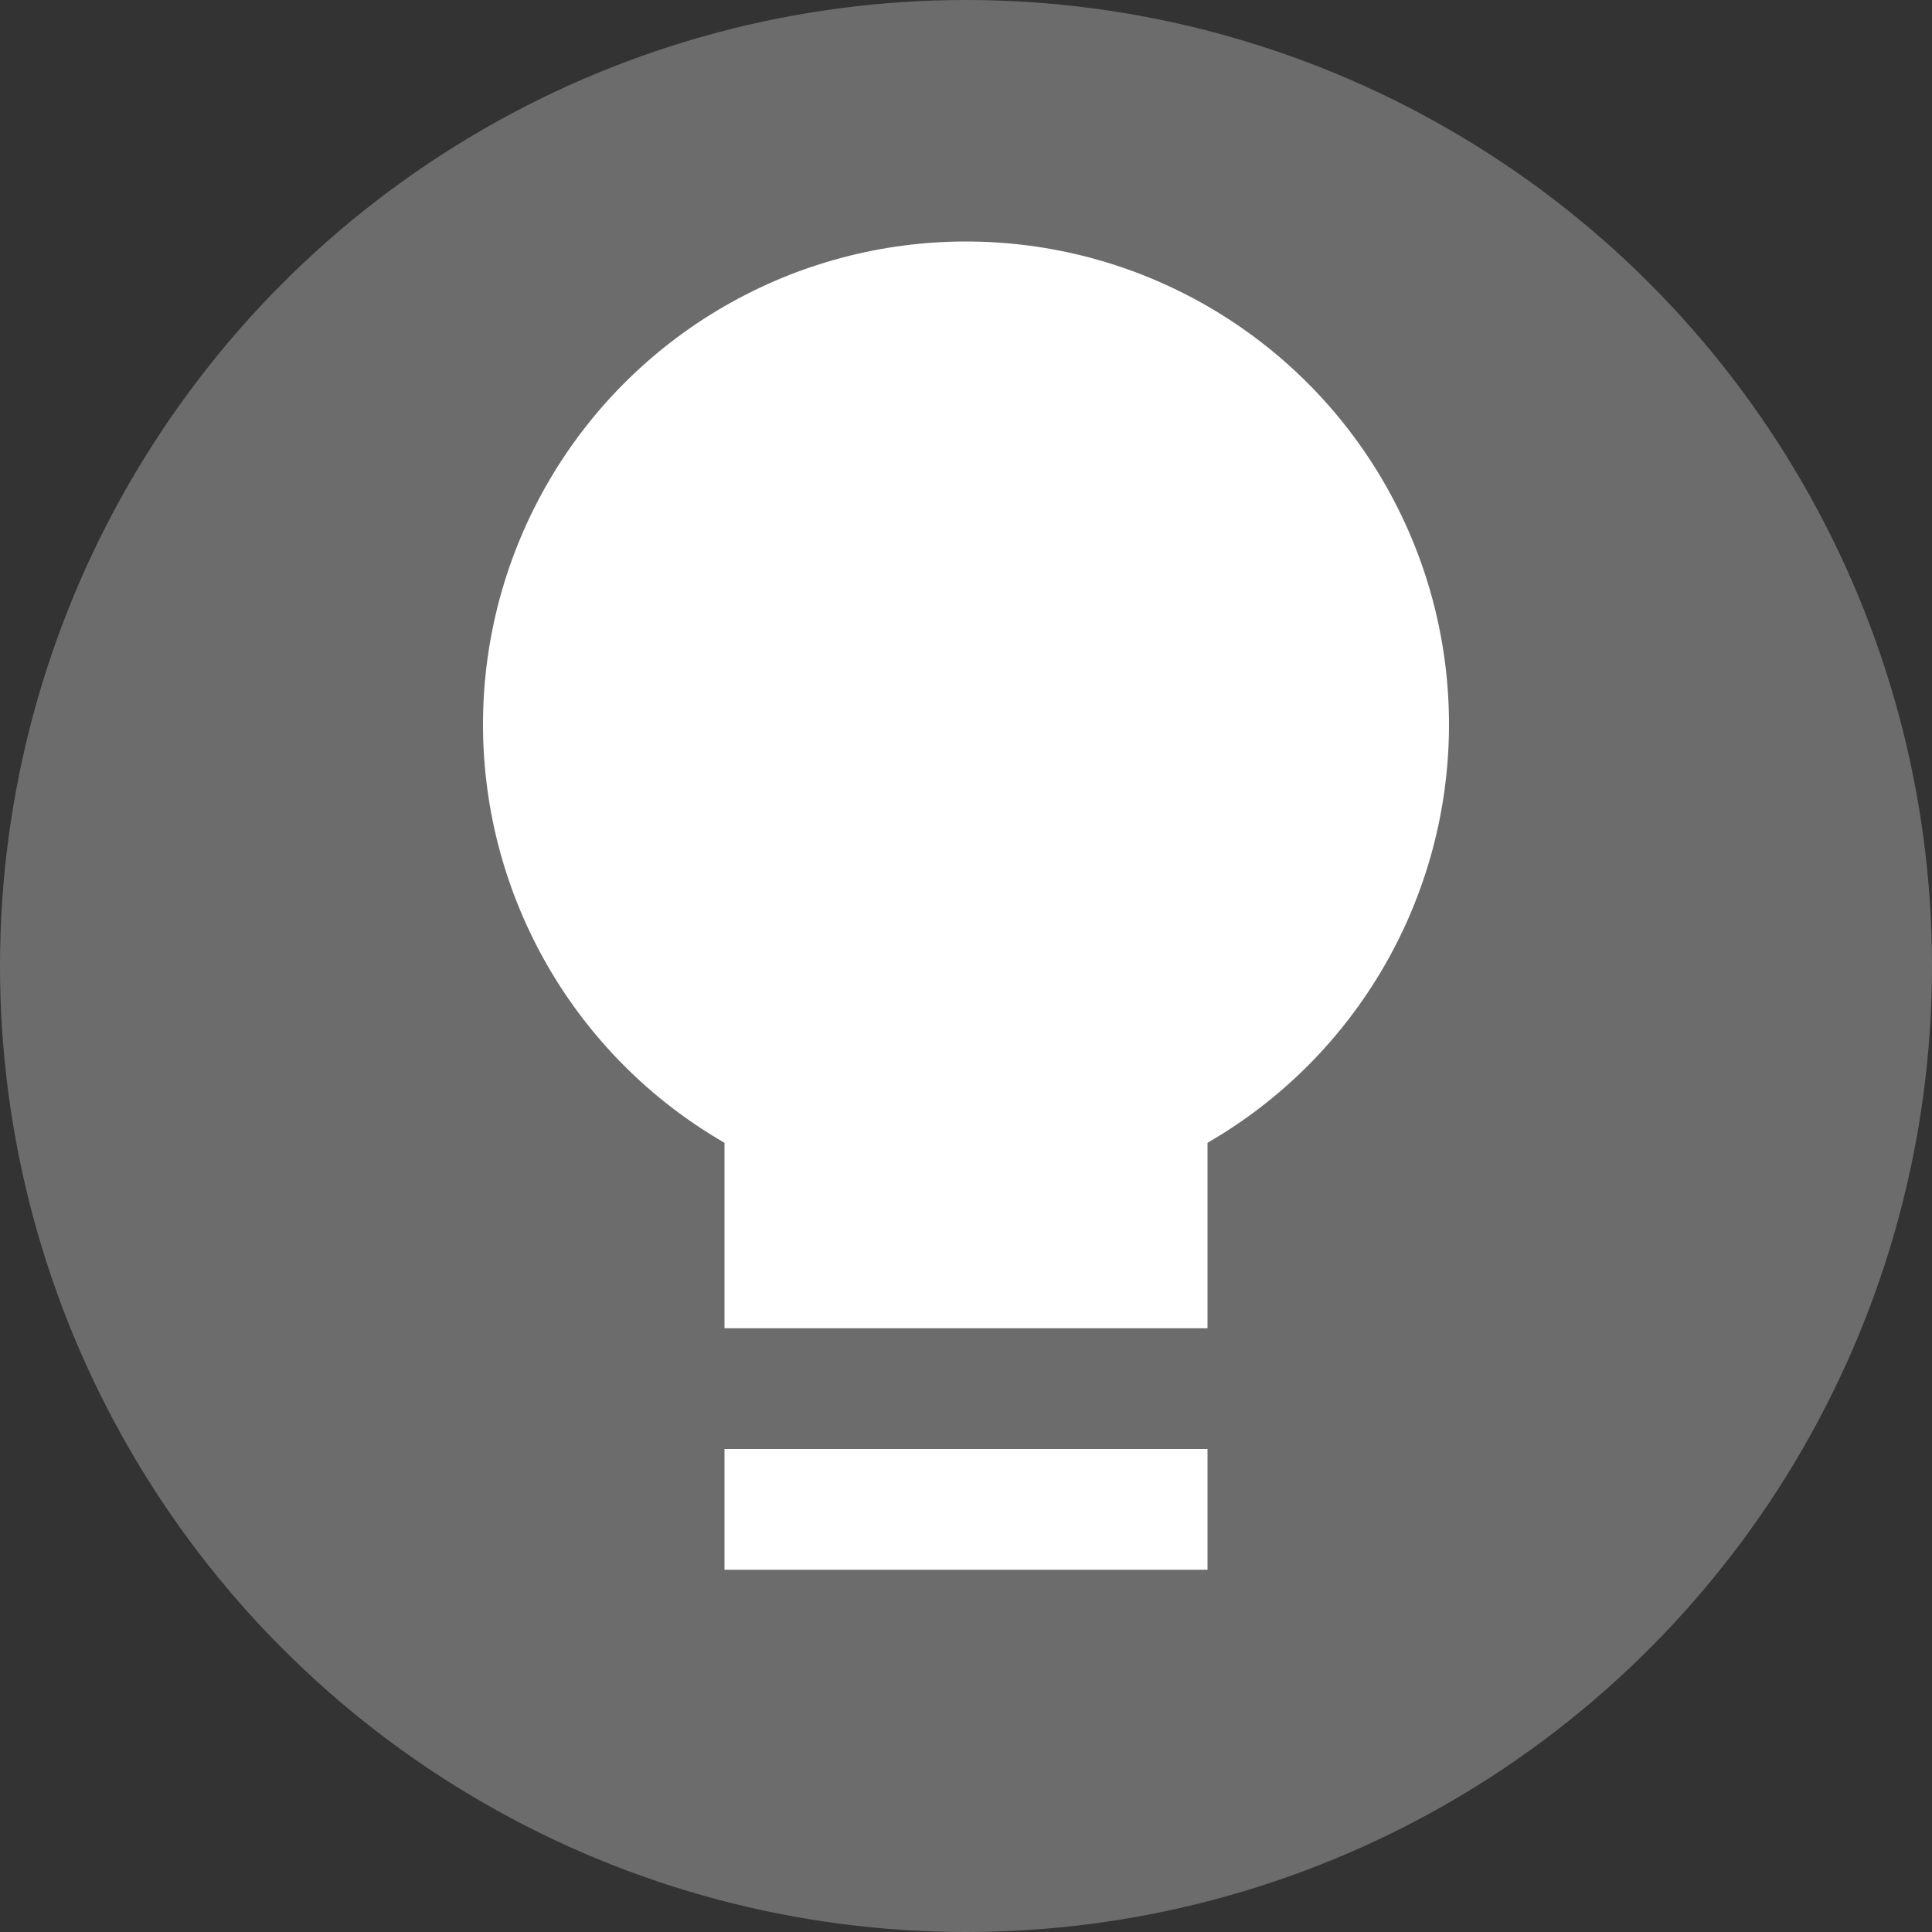 <svg xmlns="http://www.w3.org/2000/svg" width="16" height="16" version="1">
 <rect width="100%" height="100%" fill="#333333" stroke="none"/>
 <g transform="translate(-16,-13)">
  <circle fill="#6c6c6c" cx="24" cy="21" r="8"/>
  <circle fill="#fff" cx="24" cy="19" r="4"/>
  <rect fill="#fff" width="4" height="4" x="22" y="20"/>
  <rect fill="#fff" width="4" height="1" x="22" y="25"/>
 </g>
</svg>
